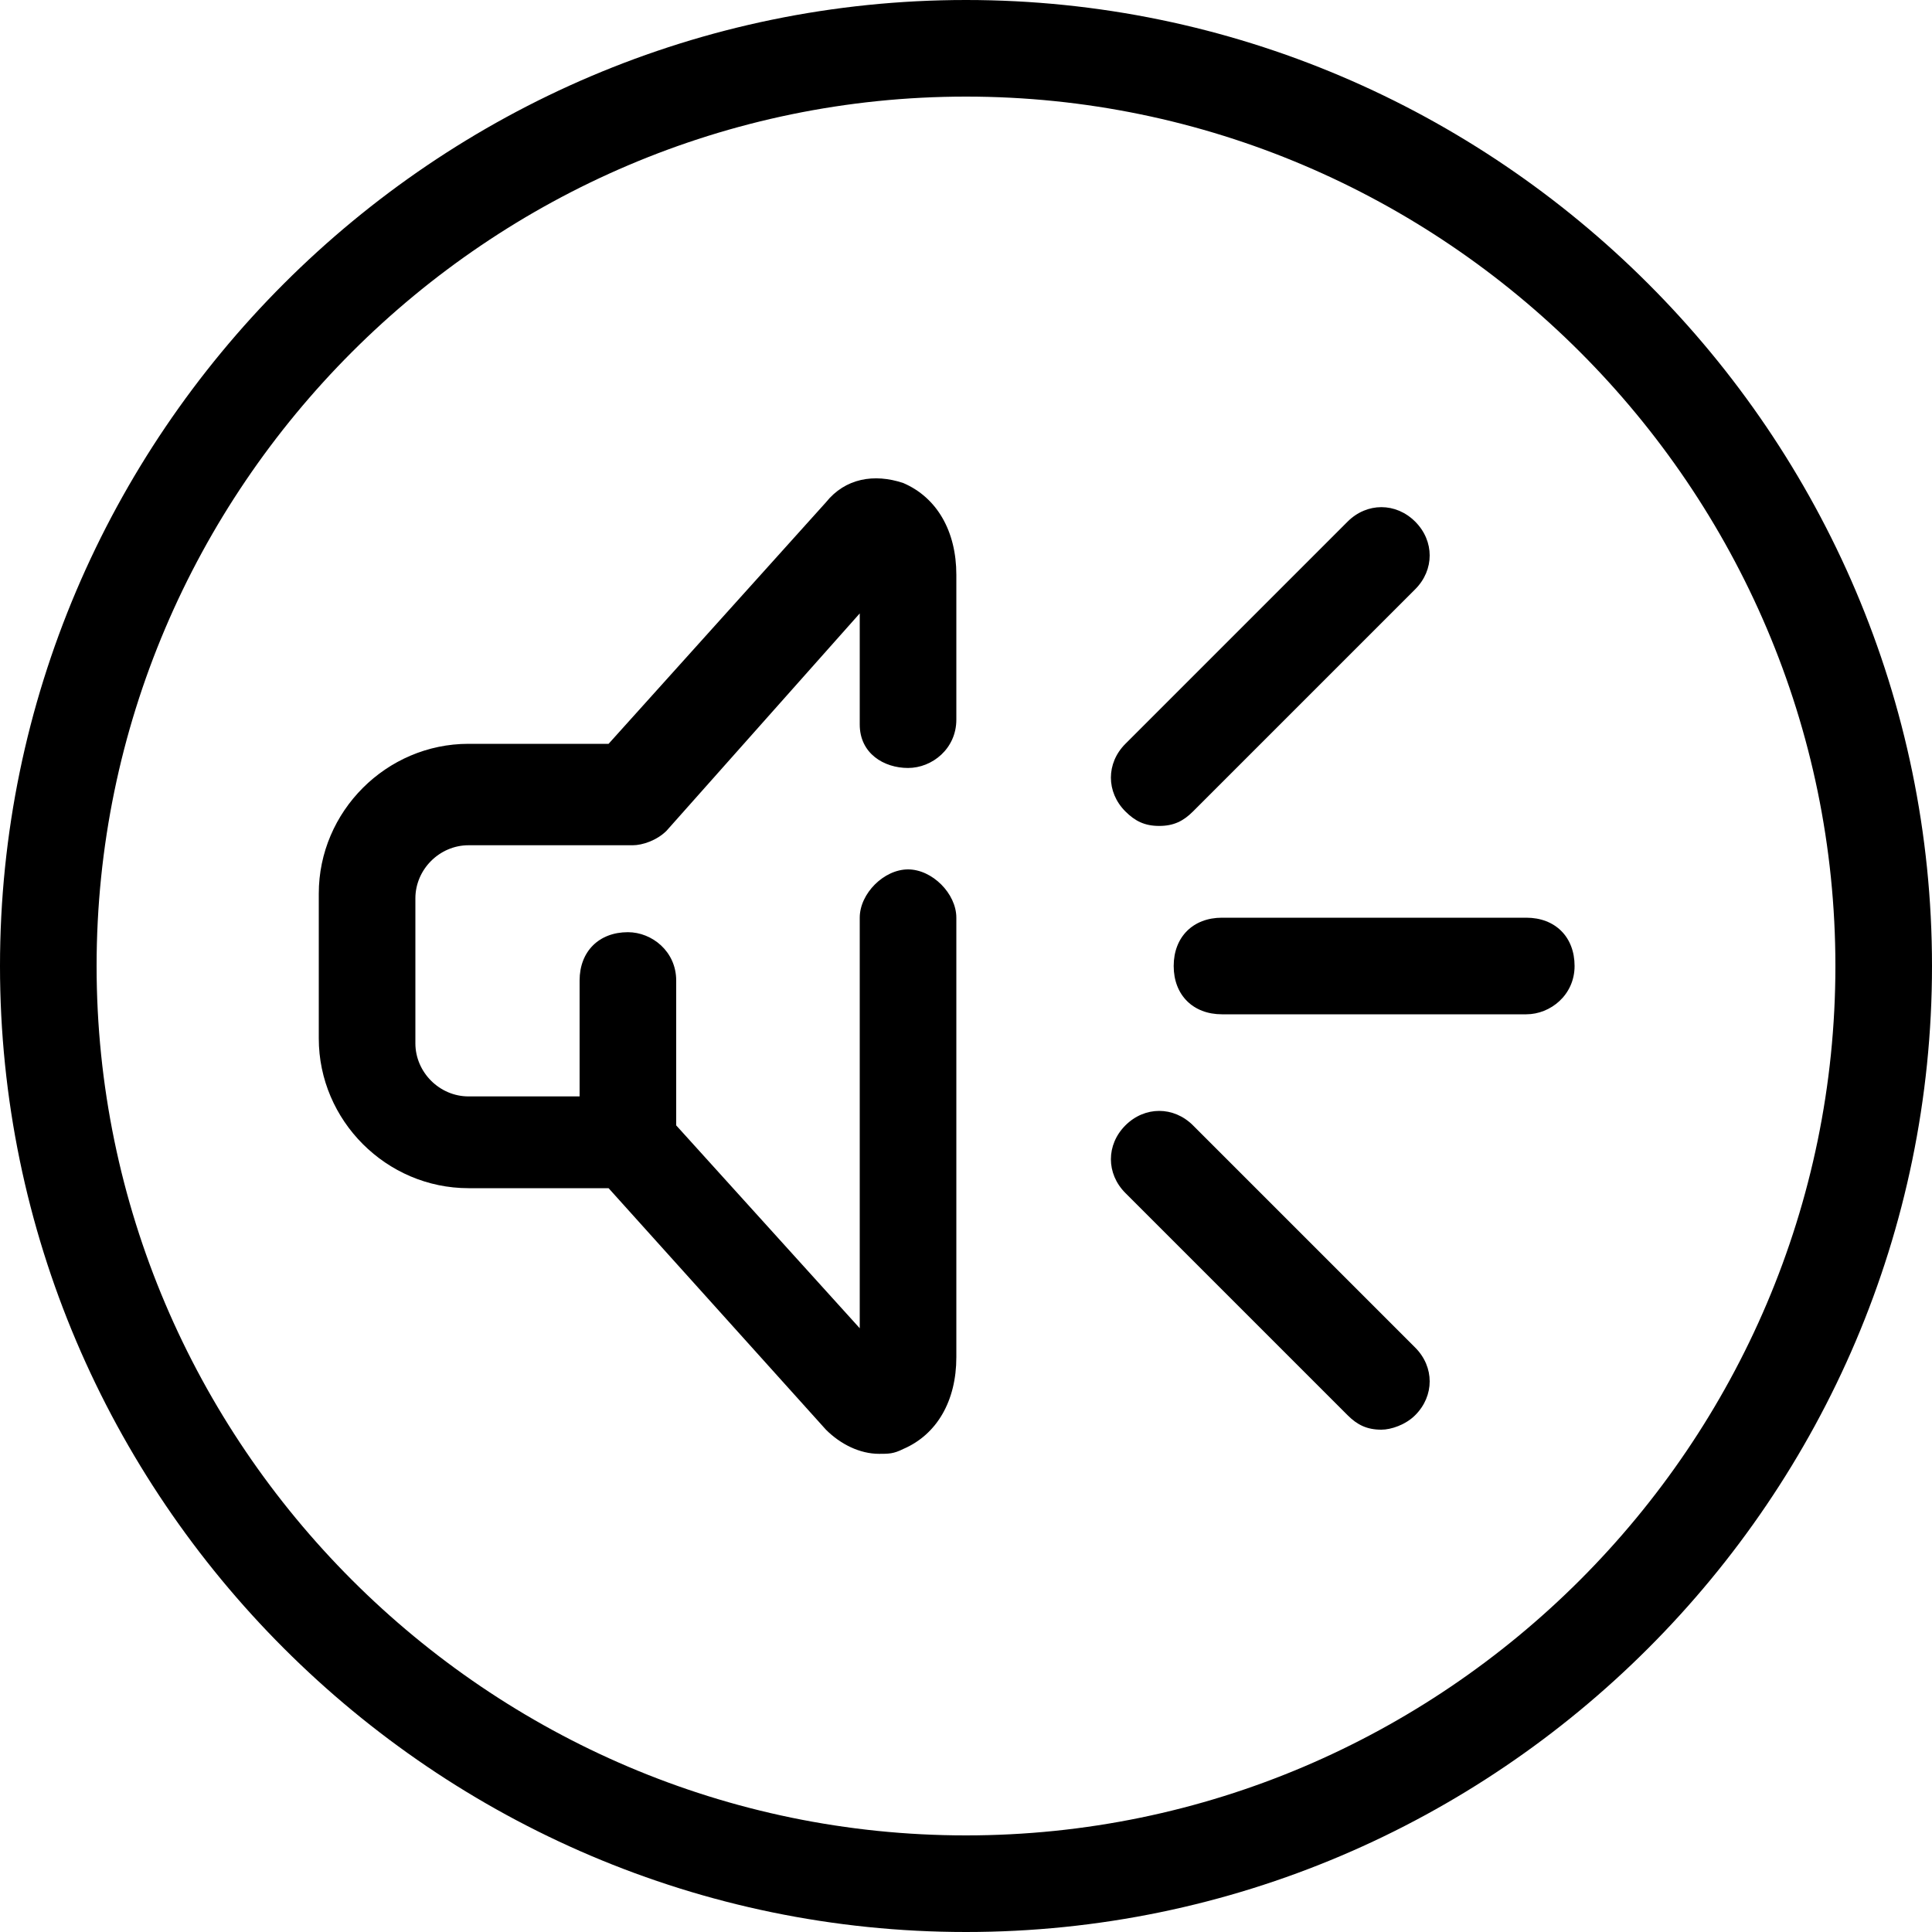 <?xml version="1.0" ?><svg enable-background="new 0 0 40 40" id="Слой_1" version="1.1" viewBox="0 0 40 40" xml:space="preserve" xmlns="http://www.w3.org/2000/svg" xmlns:xlink="http://www.w3.org/1999/xlink"><g><path d="M20,0C9,0,0,9,0,20c0,11,9,20,20,20c11,0,20-9,20-20C40,9,31,0,20,0z M20,38c-9.9,0-18-8.1-18-18c0-9.9,8.1-18,18-18   s18,8.1,18,18C38,29.9,29.9,38,20,38z"/></g><g><path d="M31.6,21h-6.3c-0.6,0-1-0.4-1-1s0.4-1,1-1h6.3c0.6,0,1,0.4,1,1S32.1,21,31.6,21z"/></g><g><path d="M24,17.1c-0.3,0-0.5-0.1-0.7-0.3c-0.4-0.4-0.4-1,0-1.4l4.6-4.6c0.4-0.4,1-0.4,1.4,0s0.4,1,0,1.4l-4.6,4.6   C24.5,17,24.3,17.1,24,17.1z"/></g><g><path d="M28.6,29.6c-0.3,0-0.5-0.1-0.7-0.3l-4.6-4.6c-0.4-0.4-0.4-1,0-1.4s1-0.4,1.4,0l4.6,4.6c0.4,0.4,0.4,1,0,1.4   C29.1,29.5,28.8,29.6,28.6,29.6z"/></g><g><path d="M17.8,15v-2.3l-4,4.5c-0.2,0.2-0.5,0.3-0.7,0.3H9.7c-0.6,0-1.1,0.5-1.1,1.1v3c0,0.6,0.5,1.1,1.1,1.1H12v-2.4   c0-0.6,0.4-1,1-1c0.5,0,1,0.4,1,1v3l3.8,4.2v-8.5c0-0.5,0.5-1,1-1s1,0.5,1,1v9.1c0,0.9-0.4,1.6-1.1,1.9c-0.2,0.1-0.3,0.1-0.5,0.1   c-0.4,0-0.8-0.2-1.1-0.5l-4.5-5H9.7c-1.7,0-3.1-1.4-3.1-3.1v-3c0-1.7,1.4-3.1,3.1-3.1h2.9l4.5-5c0.4-0.5,1-0.6,1.6-0.4   c0.7,0.3,1.1,1,1.1,1.9v3c0,0.6-0.5,1-1,1S17.8,15.6,17.8,15z"/></g></svg>